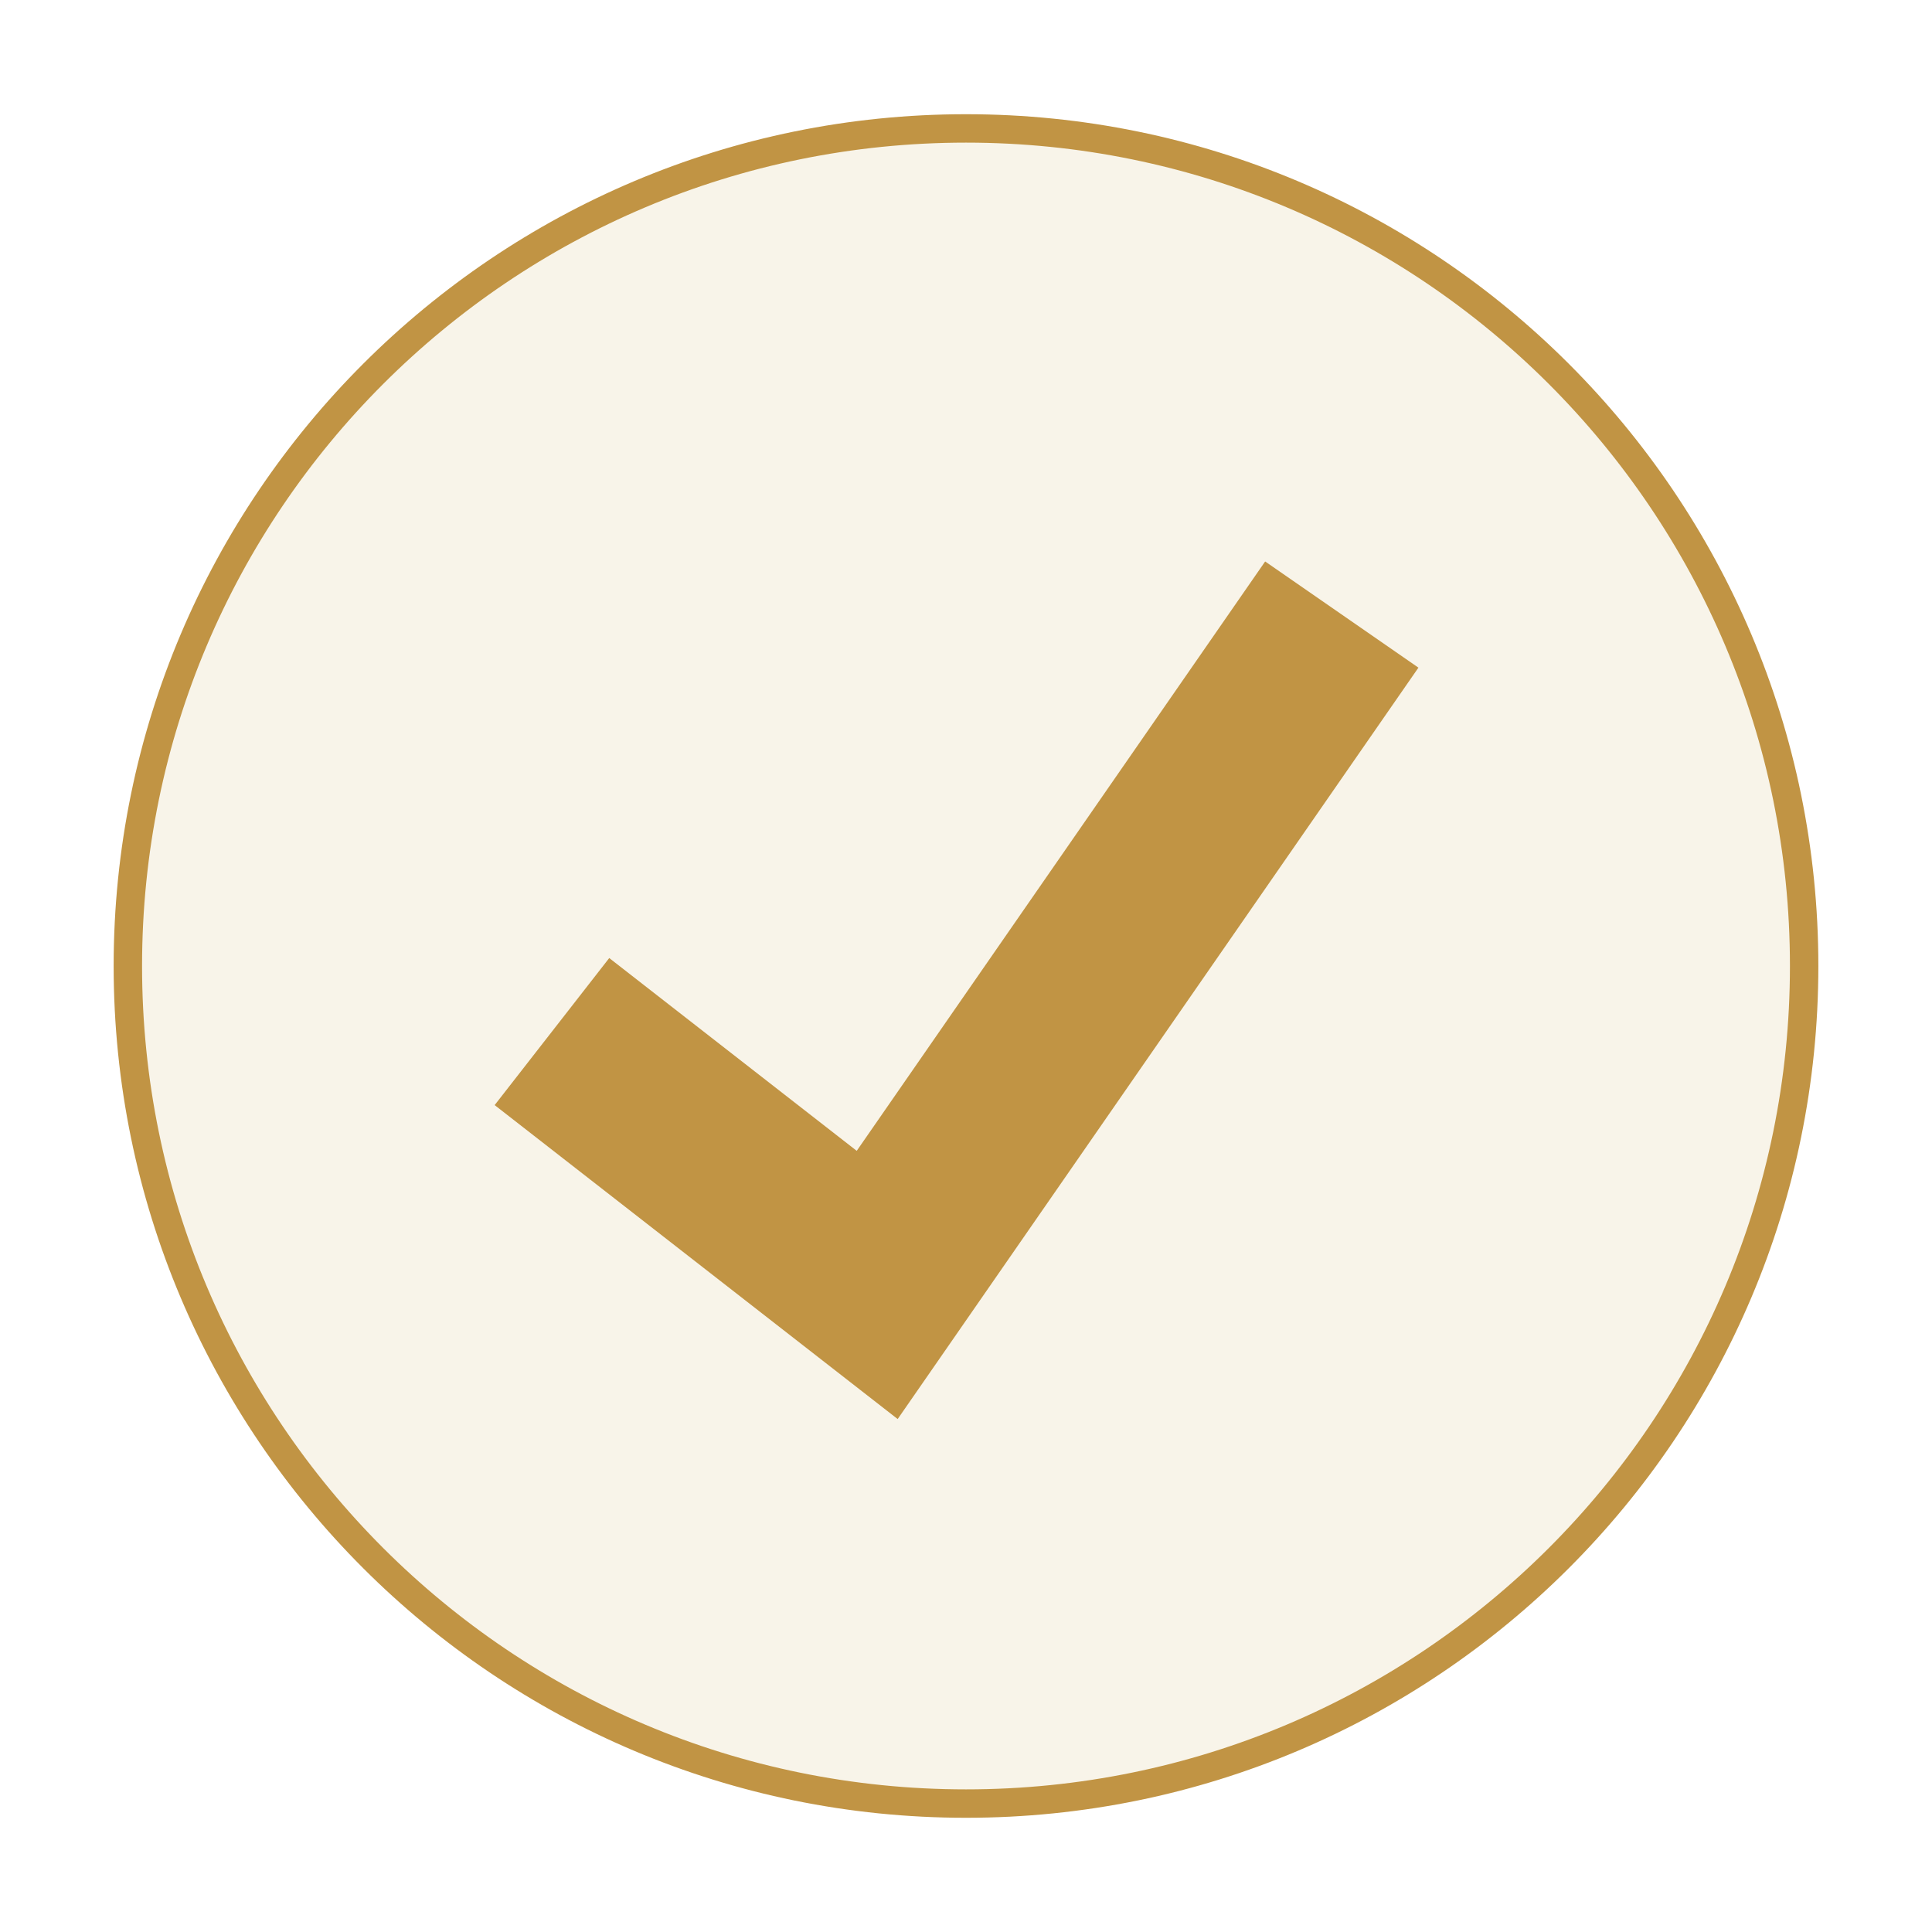 <svg width="68" height="68" viewBox="0 0 68 68" fill="none" xmlns="http://www.w3.org/2000/svg">
<g clip-path="url(#clip0_1_5130)" filter="url(#filter0_d_1_5130)">
<path d="M63.5 30C63.5 46.281 50.293 59.48 34 59.48C17.707 59.48 4.5 46.281 4.5 30C4.5 13.719 17.707 0.52 34 0.52C50.293 0.52 63.5 13.719 63.5 30Z" fill="#F8F4E9" stroke="#C19444"/>
<path d="M31.595 45.946L17.41 34.896L21.443 29.72L30.154 36.506L44.529 15.762L49.924 19.499L31.595 45.946Z" fill="#C19444"/>
</g>
<defs>
<filter id="filter0_d_1_5130" x="0" y="0" width="68" height="68" filterUnits="userSpaceOnUse" color-interpolation-filters="sRGB">
<feFlood flood-opacity="0" result="BackgroundImageFix"/>
<feColorMatrix in="SourceAlpha" type="matrix" values="0 0 0 0 0 0 0 0 0 0 0 0 0 0 0 0 0 0 127 0" result="hardAlpha"/>
<feOffset dy="4"/>
<feGaussianBlur stdDeviation="2"/>
<feComposite in2="hardAlpha" operator="out"/>
<feColorMatrix type="matrix" values="0 0 0 0 0 0 0 0 0 0 0 0 0 0 0 0 0 0 0.25 0"/>
<feBlend mode="normal" in2="BackgroundImageFix" result="effect1_dropShadow_1_5130"/>
<feBlend mode="normal" in="SourceGraphic" in2="effect1_dropShadow_1_5130" result="shape"/>
</filter>
<clipPath id="clip0_1_5130">
<rect width="60" height="60" fill="white" transform="translate(4)"/>
</clipPath>
</defs>
</svg>
